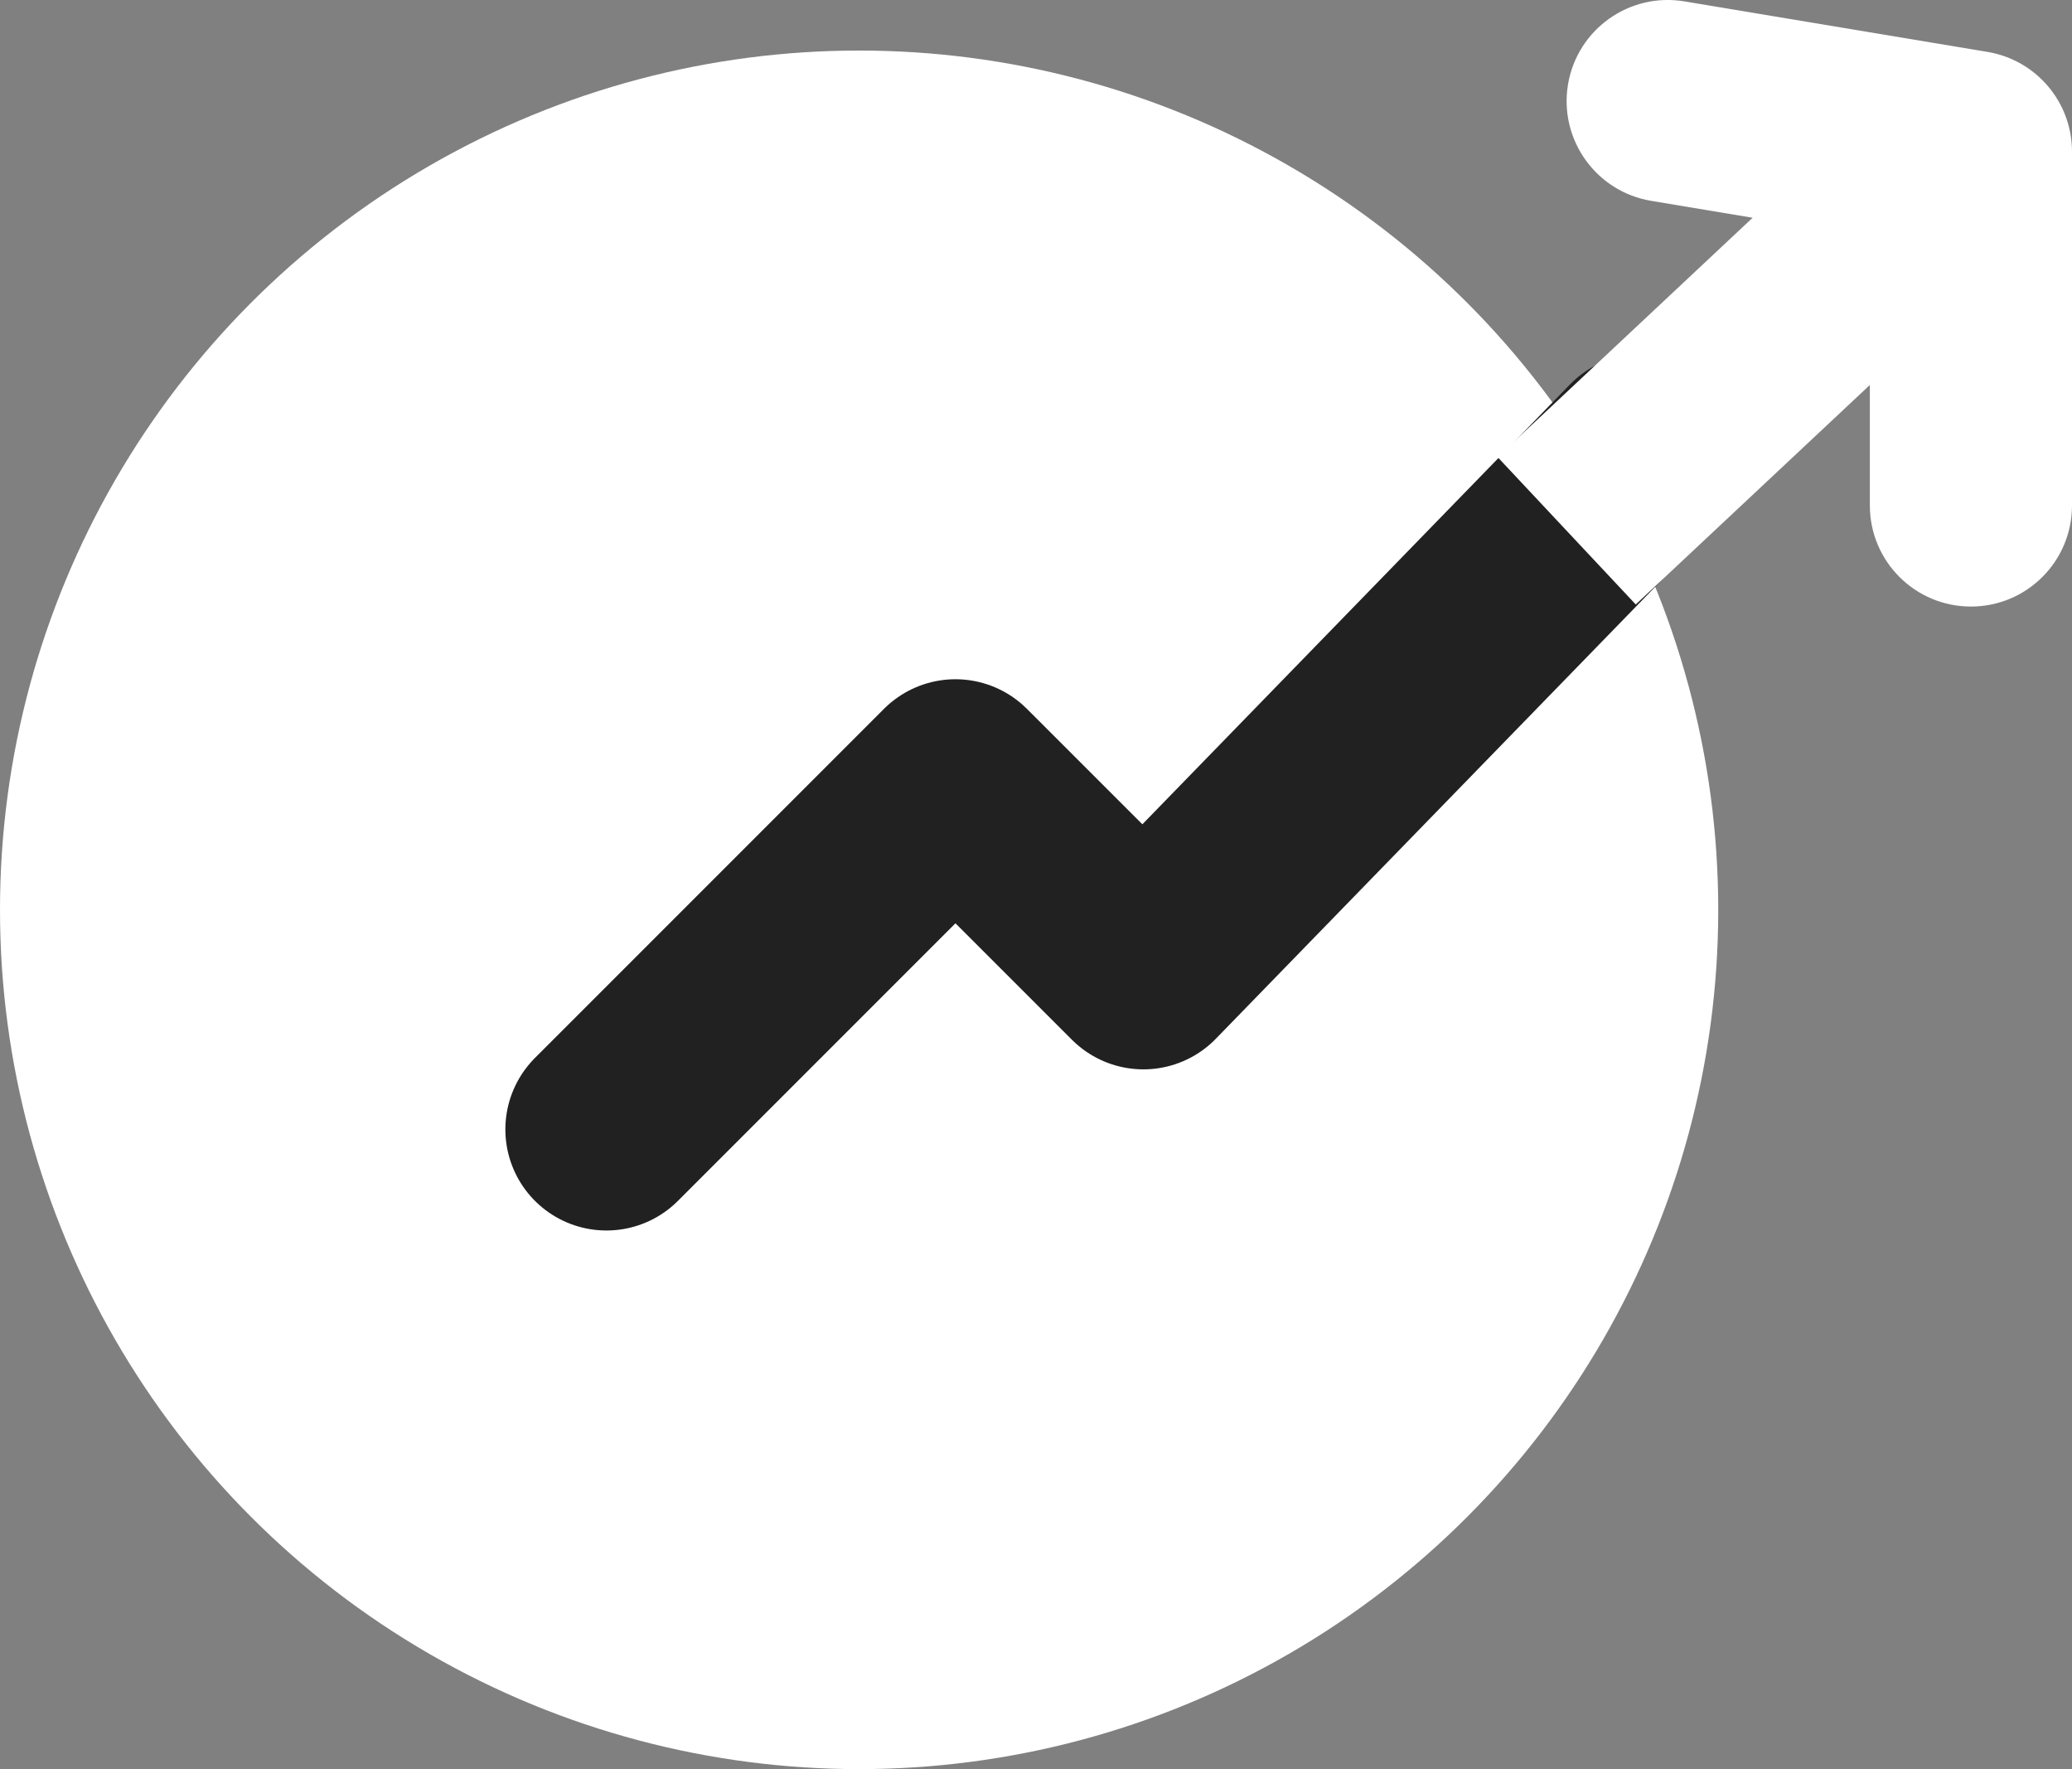 <svg width="41" height="35" viewBox="0 0 41 35" fill="none" xmlns="http://www.w3.org/2000/svg">
<rect x="0" y="0" width="41" height="35" fill="#808080" stroke="none"/>
<circle cx="17" cy="18" r="17" fill="white"/>
<path d="M12 22.344L18.906 15.438L22.625 19.156L32.5 9" stroke="#212121" stroke-width="4" stroke-linecap="round" stroke-linejoin="round"/>
<path d="M39 3H41C41 2.022 40.293 1.188 39.329 1.027L39 3ZM33.329 0.027C32.239 -0.154 31.209 0.582 31.027 1.671C30.846 2.761 31.582 3.791 32.671 3.973L33.329 0.027ZM37 10C37 11.105 37.895 12 39 12C40.105 12 41 11.105 41 10H37ZM32.368 11.959L40.368 4.459L37.632 1.541L29.632 9.041L32.368 11.959ZM39.329 1.027L33.329 0.027L32.671 3.973L38.671 4.973L39.329 1.027ZM37 3V10H41V3H37Z" fill="white"/>
</svg>
